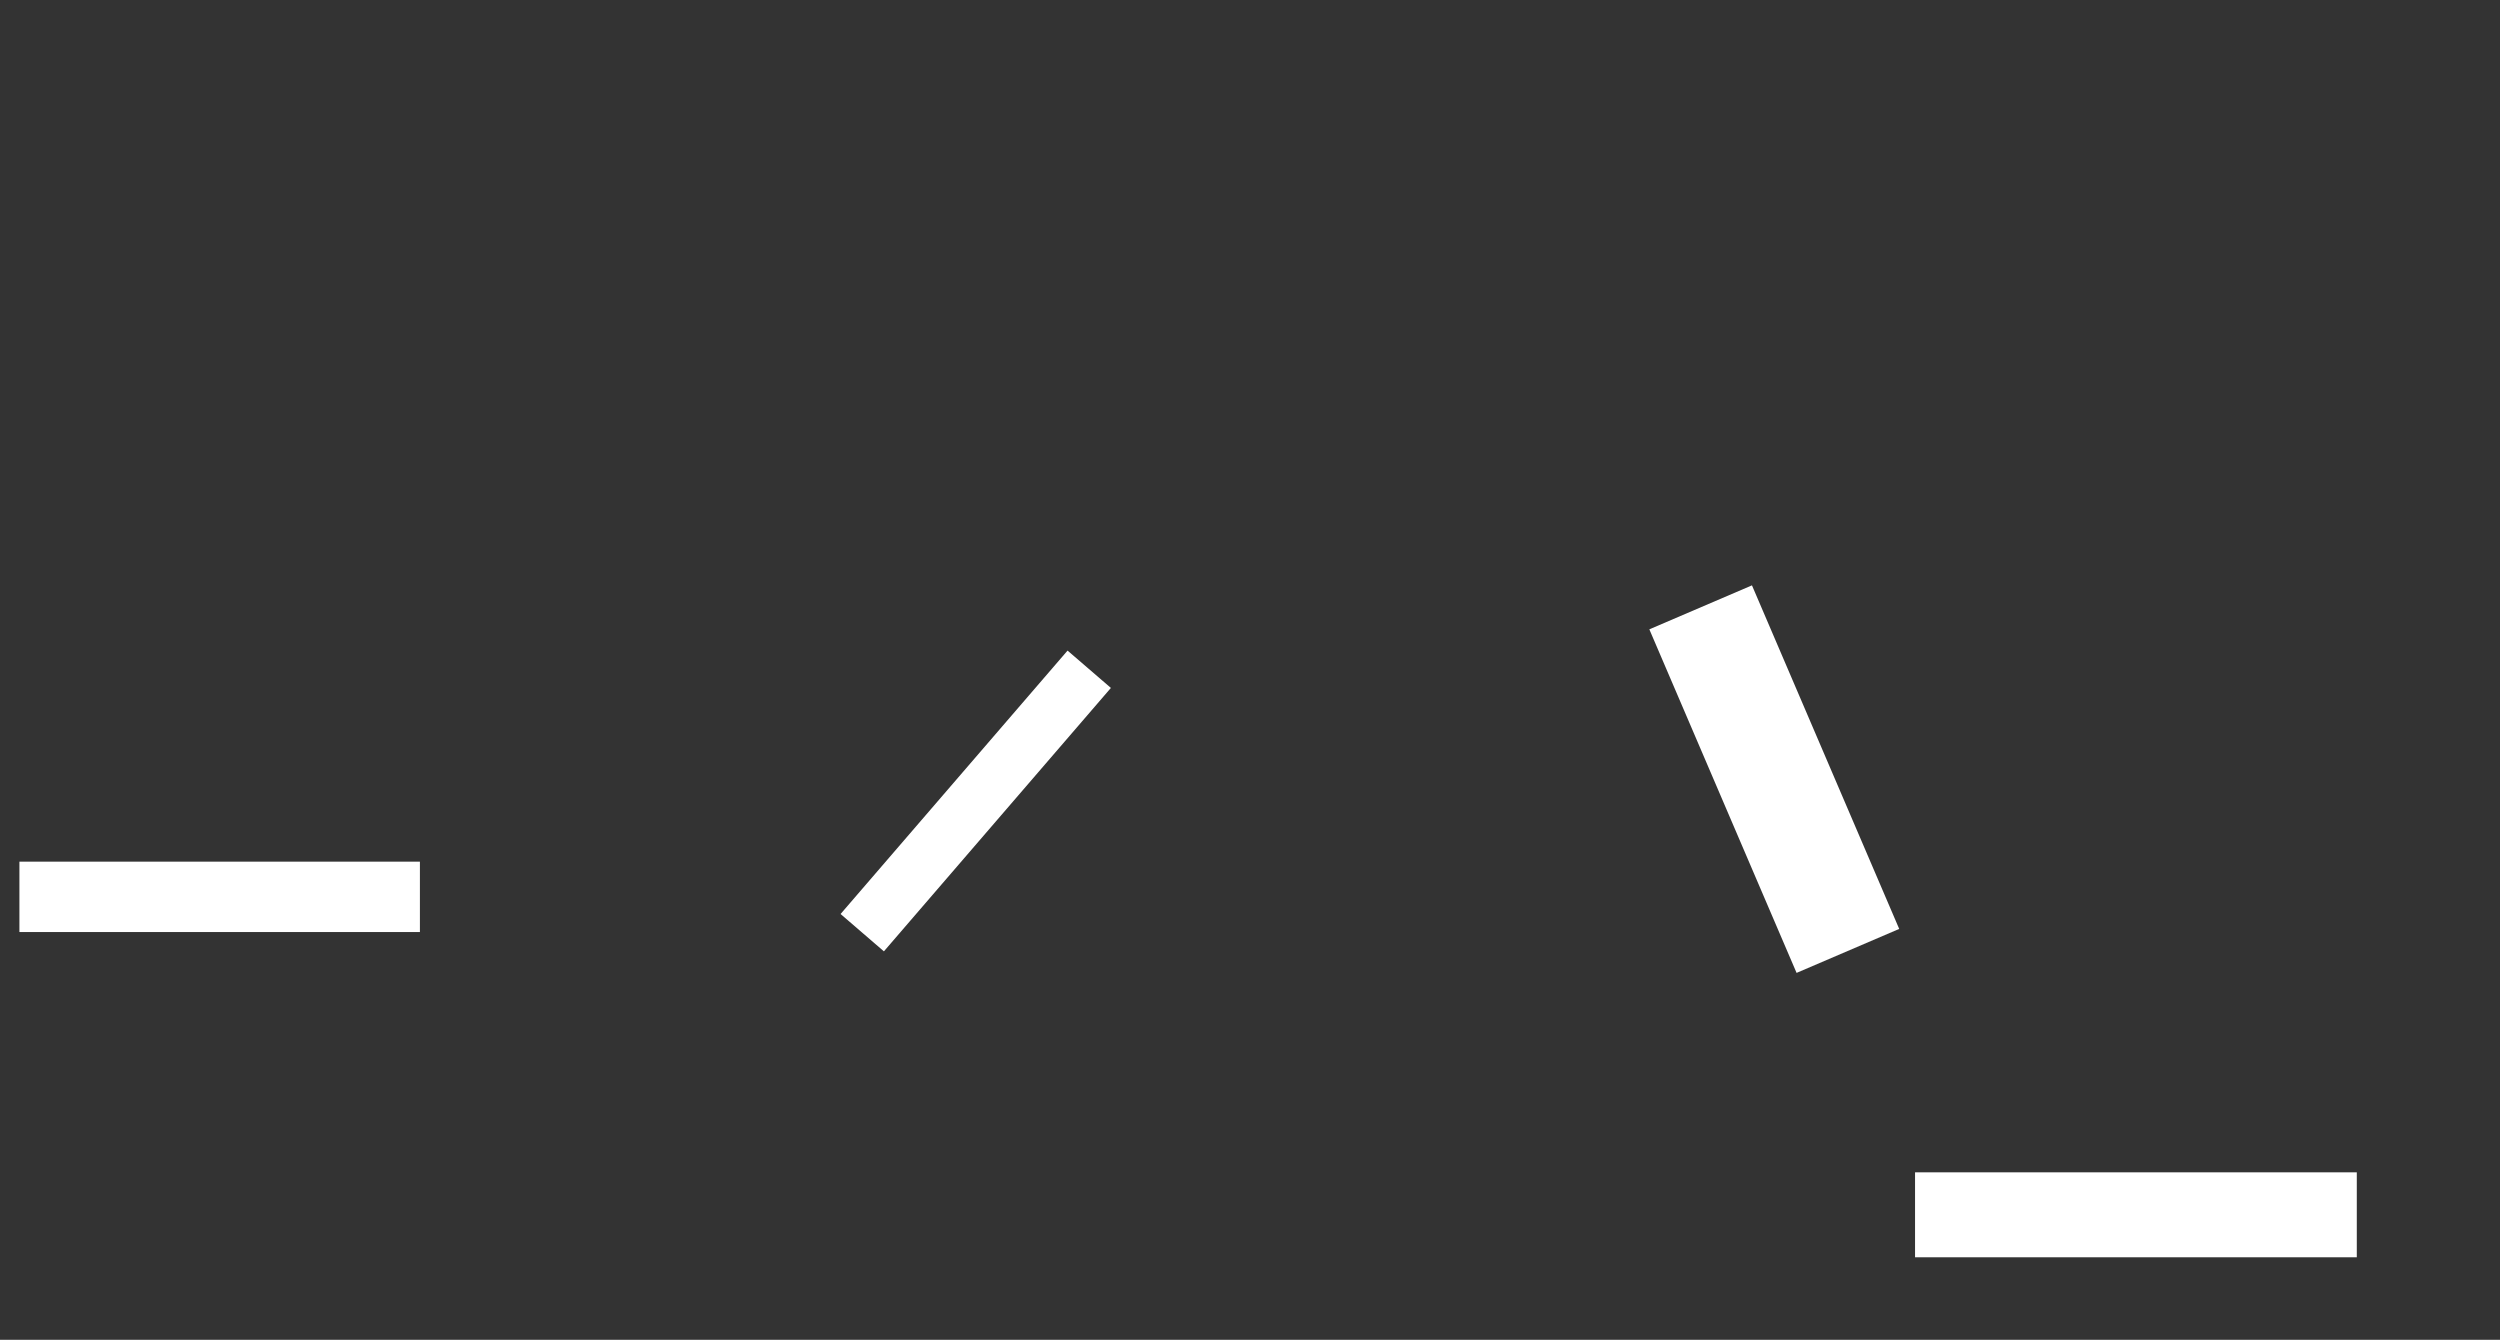<ns0:svg xmlns:ns0="http://www.w3.org/2000/svg" height="552" width="1030">
 <ns0:rect width="100%" height="100%" fill="#333333" stroke="none"/>
 <ns0:g>
  <ns0:title>Shapes</ns0:title>
  <ns0:rect fill="#FFFFFF" height="143.261" stroke-width="0" transform="rotate(40.752 402 330)" width="23.569" x="390.215" y="258.369" />
  <ns0:rect fill="#FFFFFF" height="154" stroke-width="0" transform="rotate(-23.199 731 321)" width="46" x="708" y="244" />
  <ns0:rect fill="#FFFFFF" height="29" stroke-width="0" width="165" x="8" y="355" />
  <ns0:rect fill="#FFFFFF" height="35" stroke-width="0" width="182" x="789" y="483" />
 </ns0:g>
</ns0:svg>